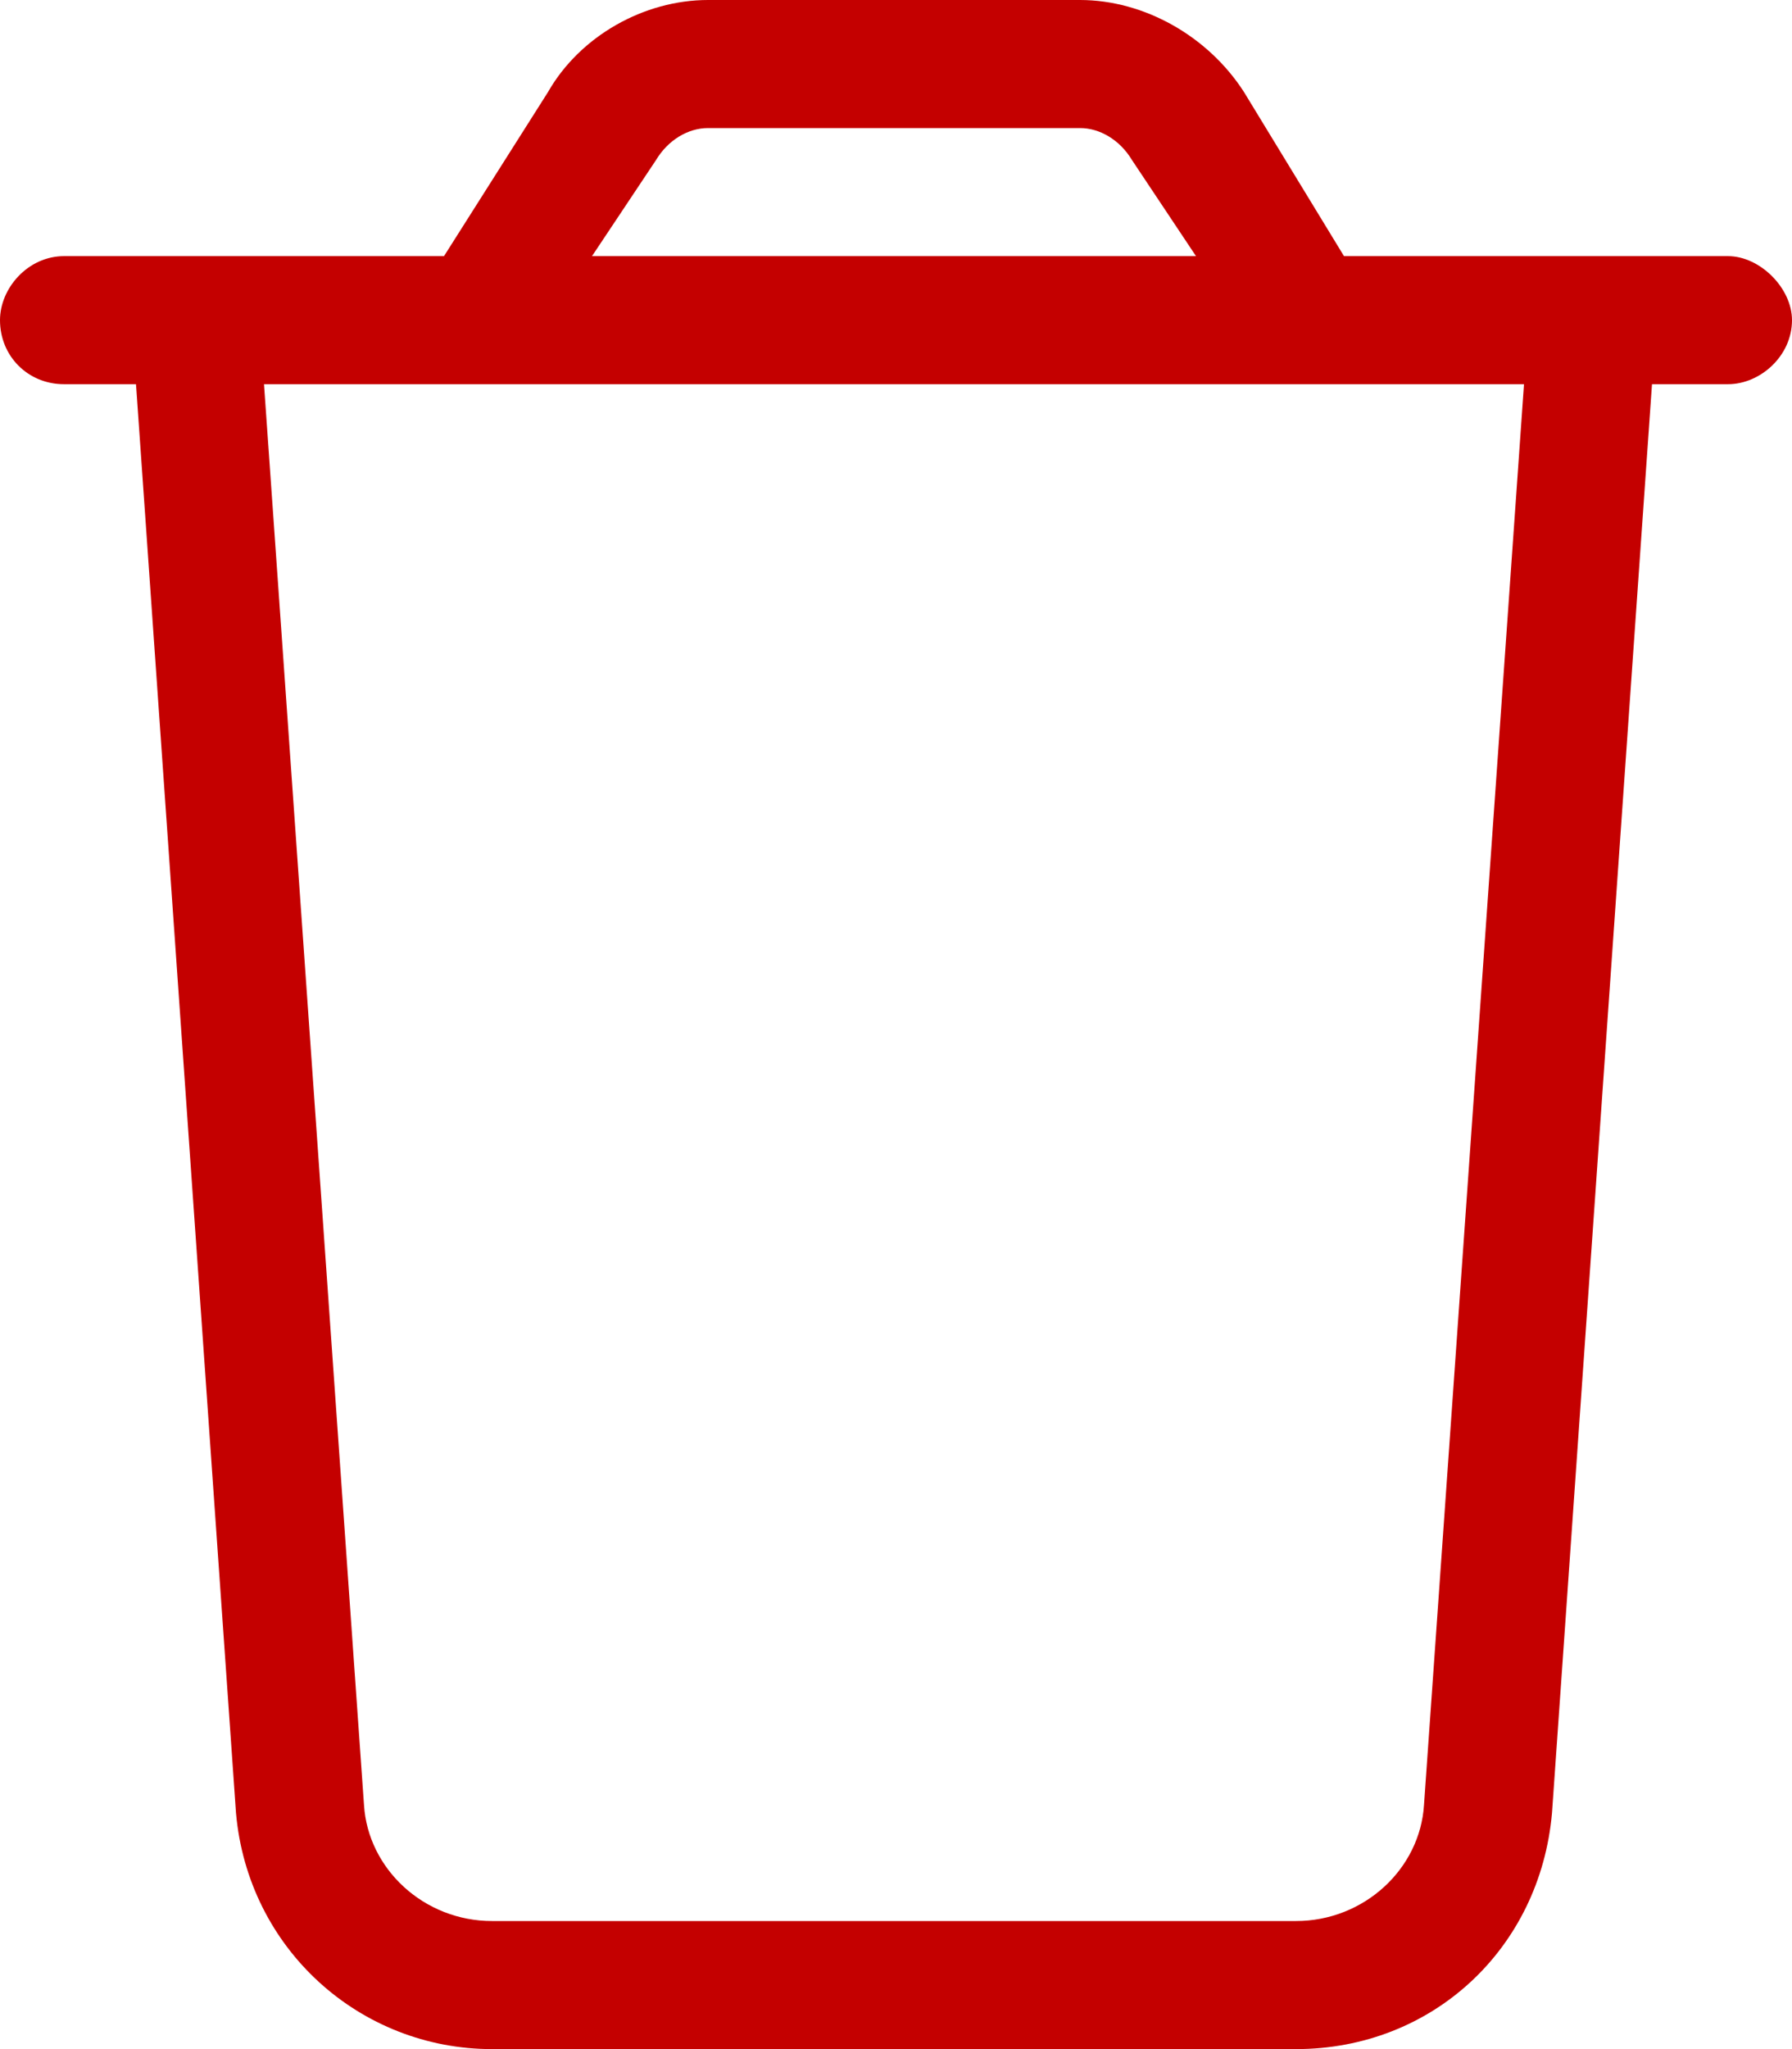 <svg width="56" height="64" viewBox="0 0 56 64" fill="none" xmlns="http://www.w3.org/2000/svg">
<path d="M22.125 4C21.5 4 20.875 4.375 20.5 5L18.5 8H37.375L35.375 5C35 4.375 34.375 4 33.75 4H22.125ZM42 8H47.875H52H54C55 8 56 9 56 10C56 11.125 55 12 54 12H51.625L48.5 56.625C48.125 60.875 44.75 64 40.5 64H15.375C11.25 64 7.75 60.875 7.375 56.625L4.25 12H2C0.875 12 0 11.125 0 10C0 9 0.875 8 2 8H4H8H13.875L17.125 2.875C18.125 1.125 20.125 0 22.125 0H33.75C35.75 0 37.75 1.125 38.875 2.875L42 8ZM47.625 12H8.25L11.375 56.375C11.5 58.375 13.25 60 15.375 60H40.5C42.625 60 44.375 58.375 44.5 56.375L47.625 12Z" fill="#C40000"/>
</svg>
